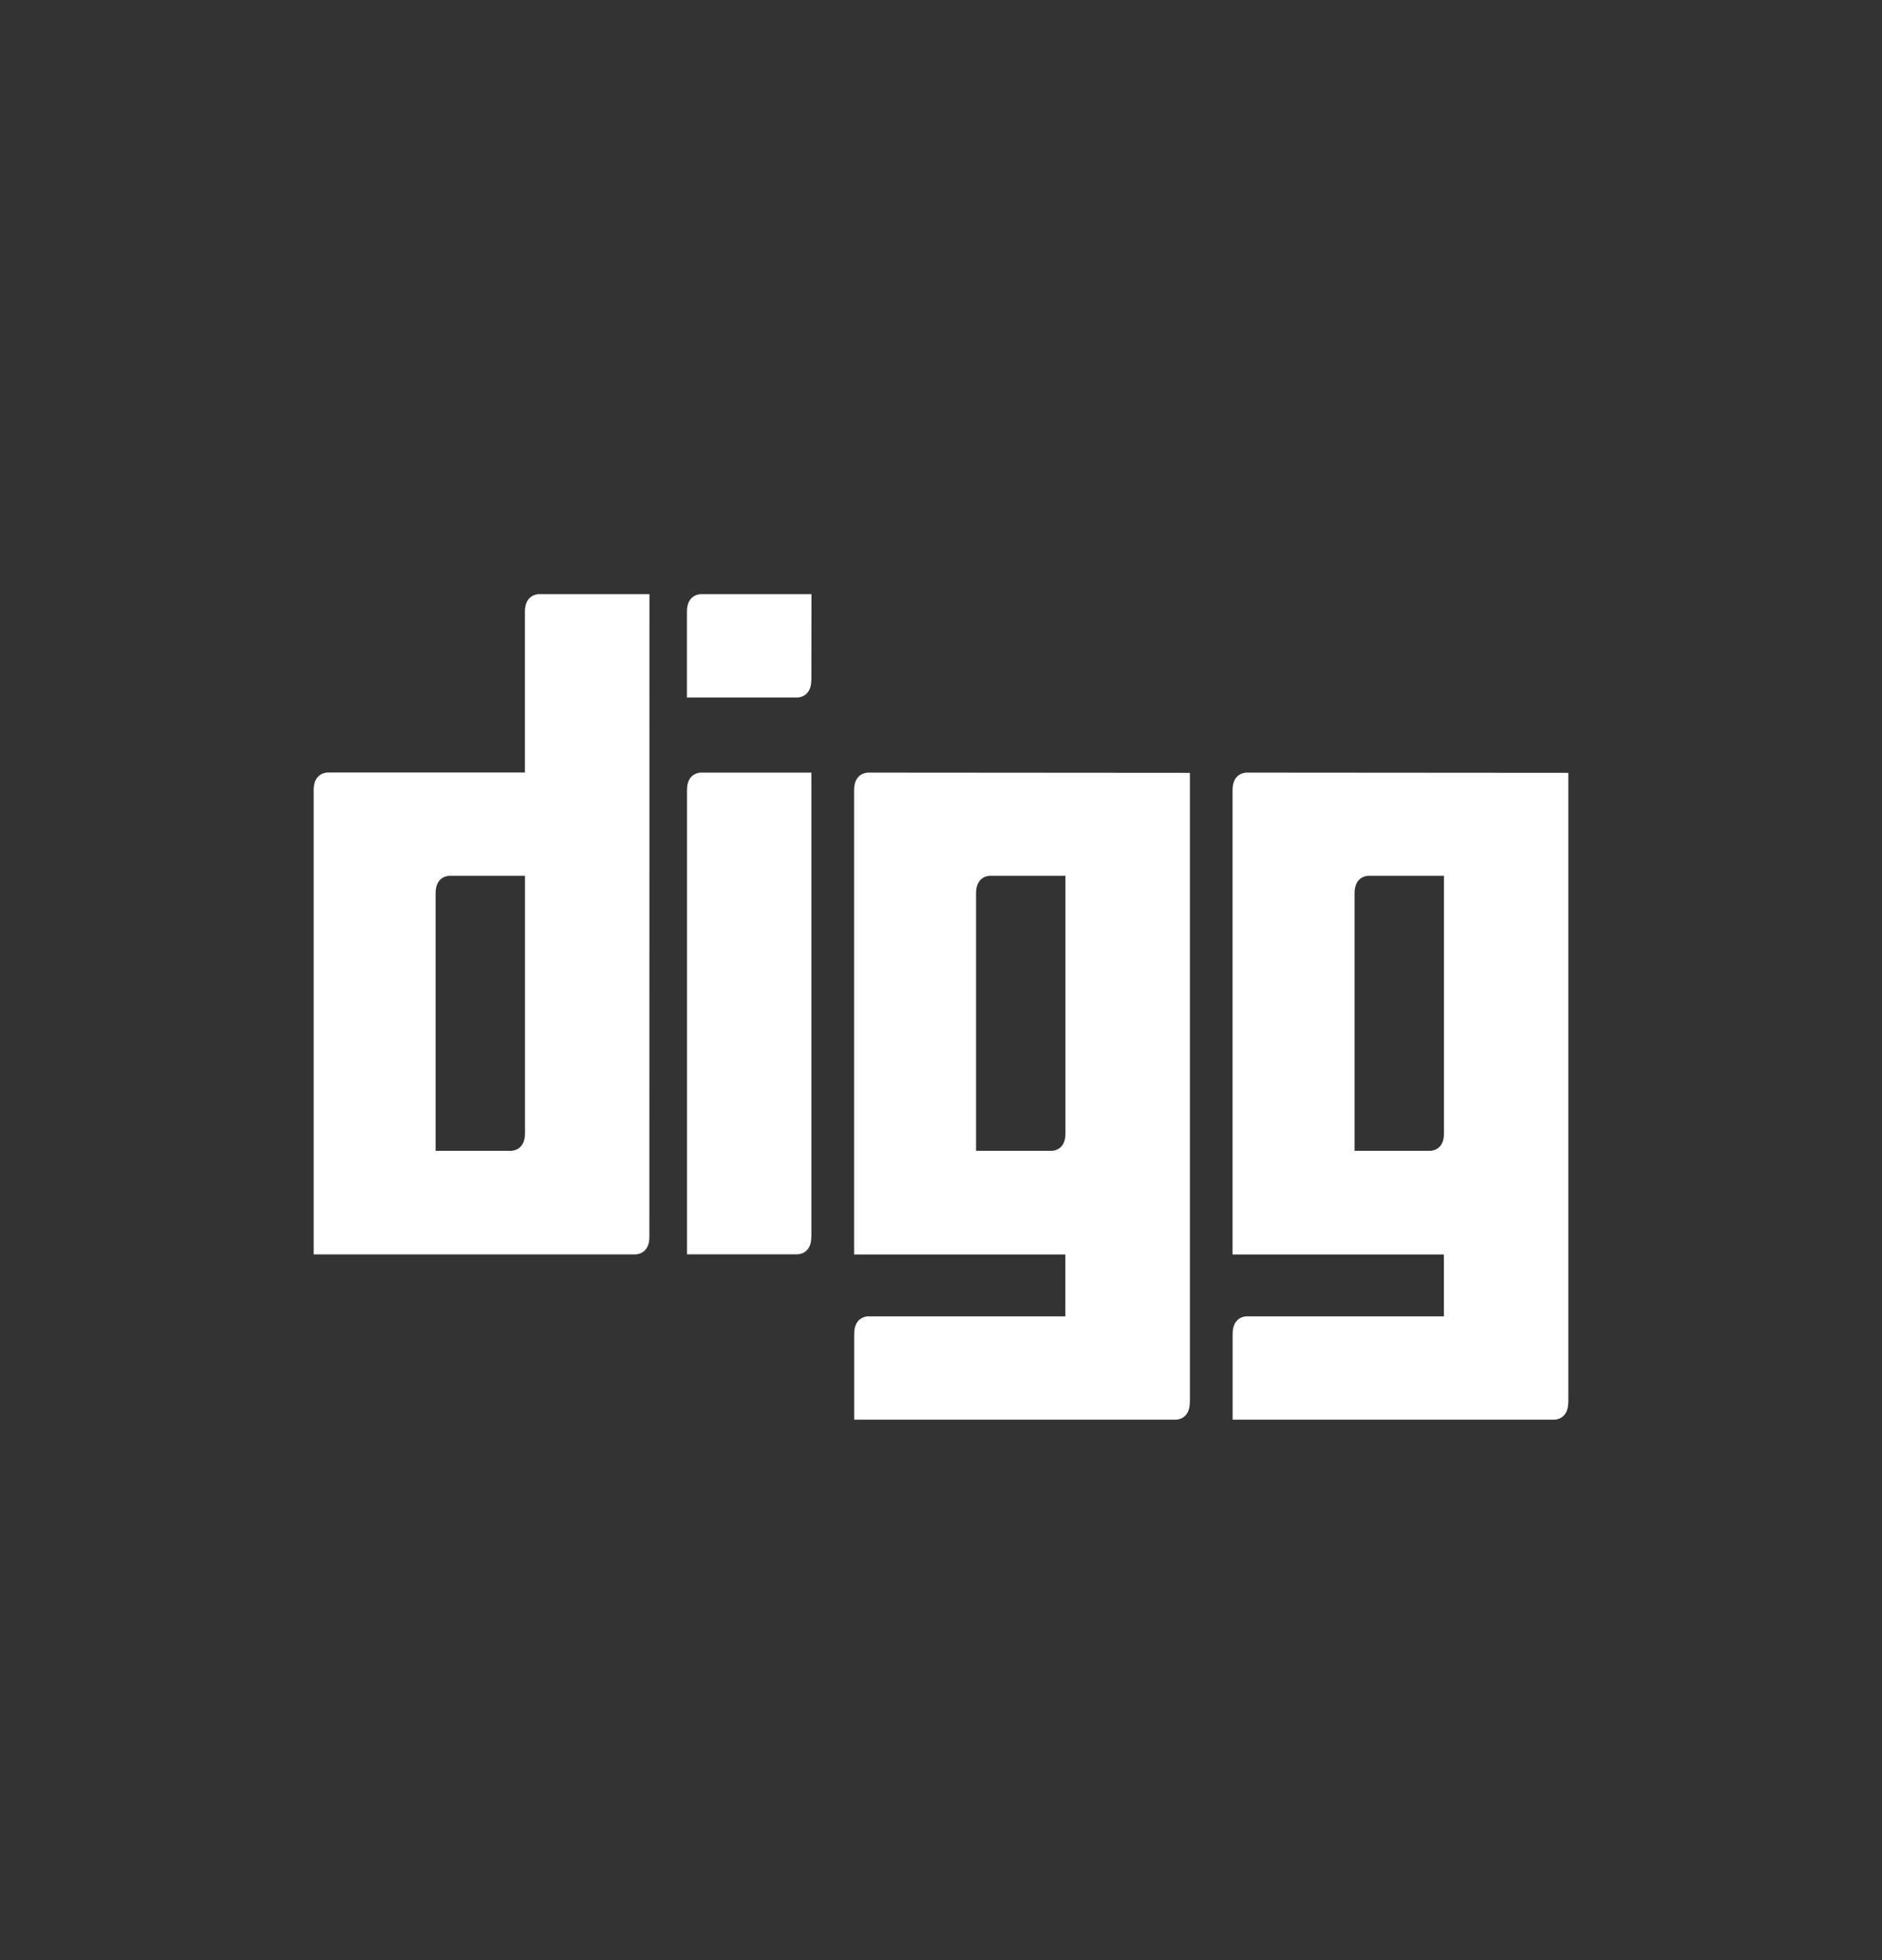 <svg width="24" height="25" fill="none" xmlns="http://www.w3.org/2000/svg"><rect width="100%" height="100%" fill="#333333" stroke="none"/><path fill-rule="evenodd" clip-rule="evenodd" d="M5.555 11.392v3.286h.96s.18.005.18-.222V11.17h-.96s-.18-.006-.18.222v.001zm8.032 3.065V11.17h-.96s-.18-.006-.18.222v3.286h.96s.18.007.18-.22zm-5.306 1.32c0 .227-.18.222-.18.222H4v-5.924c0-.227.18-.222.18-.222h2.514V7.8c0-.227.18-.222.18-.222h1.408l-.001 8.2zm2.065 0c0 .227-.18.221-.18.221H8.761v-5.924c0-.226.18-.22.18-.22h1.406v5.923h-.001zm0-7.103c0 .227-.18.222-.18.222H8.76V7.8c0-.227.18-.222.18-.222h1.408l-.001 1.096h-.001zm4.827 9.21c0 .228-.18.223-.18.223h-4.1v-1.096c0-.227.18-.222.18-.222h2.513V16h-2.694v-5.924c0-.227.18-.222.18-.222l4.102.003v8.03l-.001-.002zm4.826 0c0 .228-.18.223-.18.223h-4.1v-1.096c0-.227.18-.222.18-.222h2.514V16h-2.695v-5.924c0-.227.18-.222.18-.222L20 9.857v8.028h-.001zm-1.585-3.427V11.17h-.96s-.18-.006-.18.222v3.286h.96s.18.007.18-.22z" fill="#fff"/></svg>